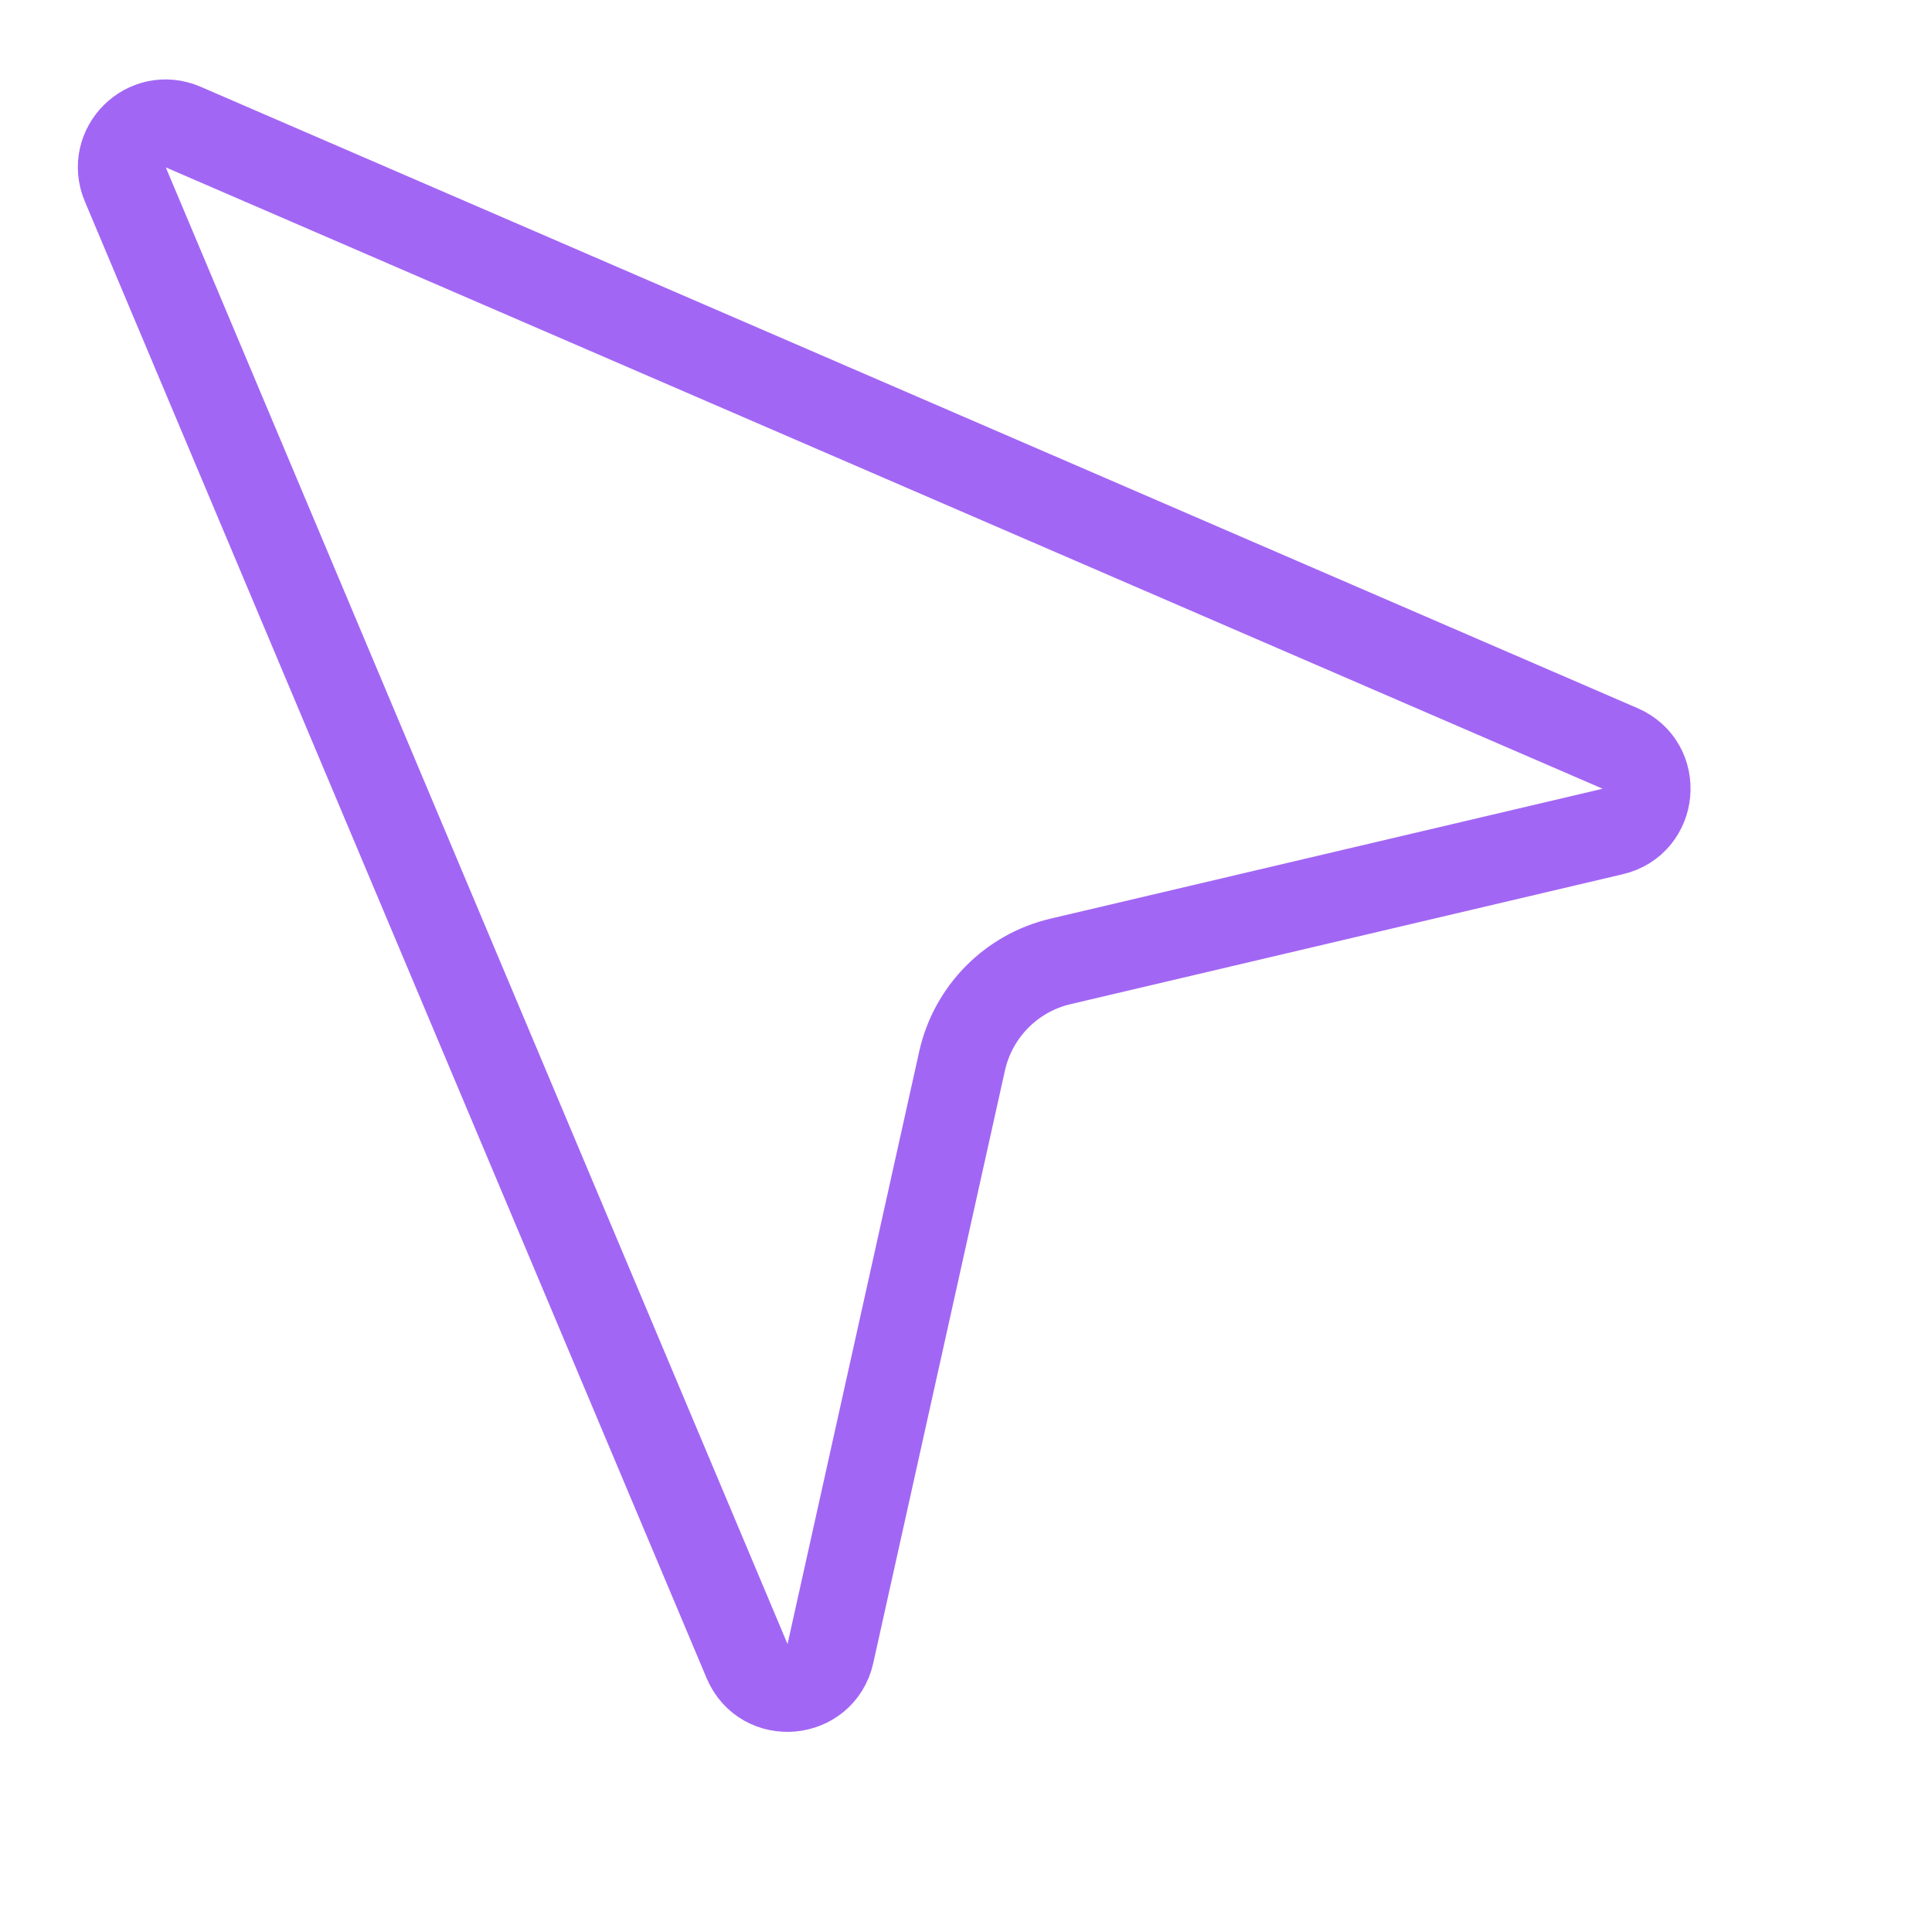 <svg width="22" height="22" viewBox="0 0 22 22" fill="none" xmlns="http://www.w3.org/2000/svg">
<path d="M2.086 1.447L18.449 8.523C18.891 8.714 18.834 9.358 18.365 9.468L12.075 10.948C11.515 11.08 11.08 11.521 10.955 12.083L9.456 18.829C9.35 19.305 8.696 19.364 8.507 18.915L1.427 2.1C1.252 1.684 1.672 1.268 2.086 1.447Z" stroke="#A266F4"/>
</svg>

